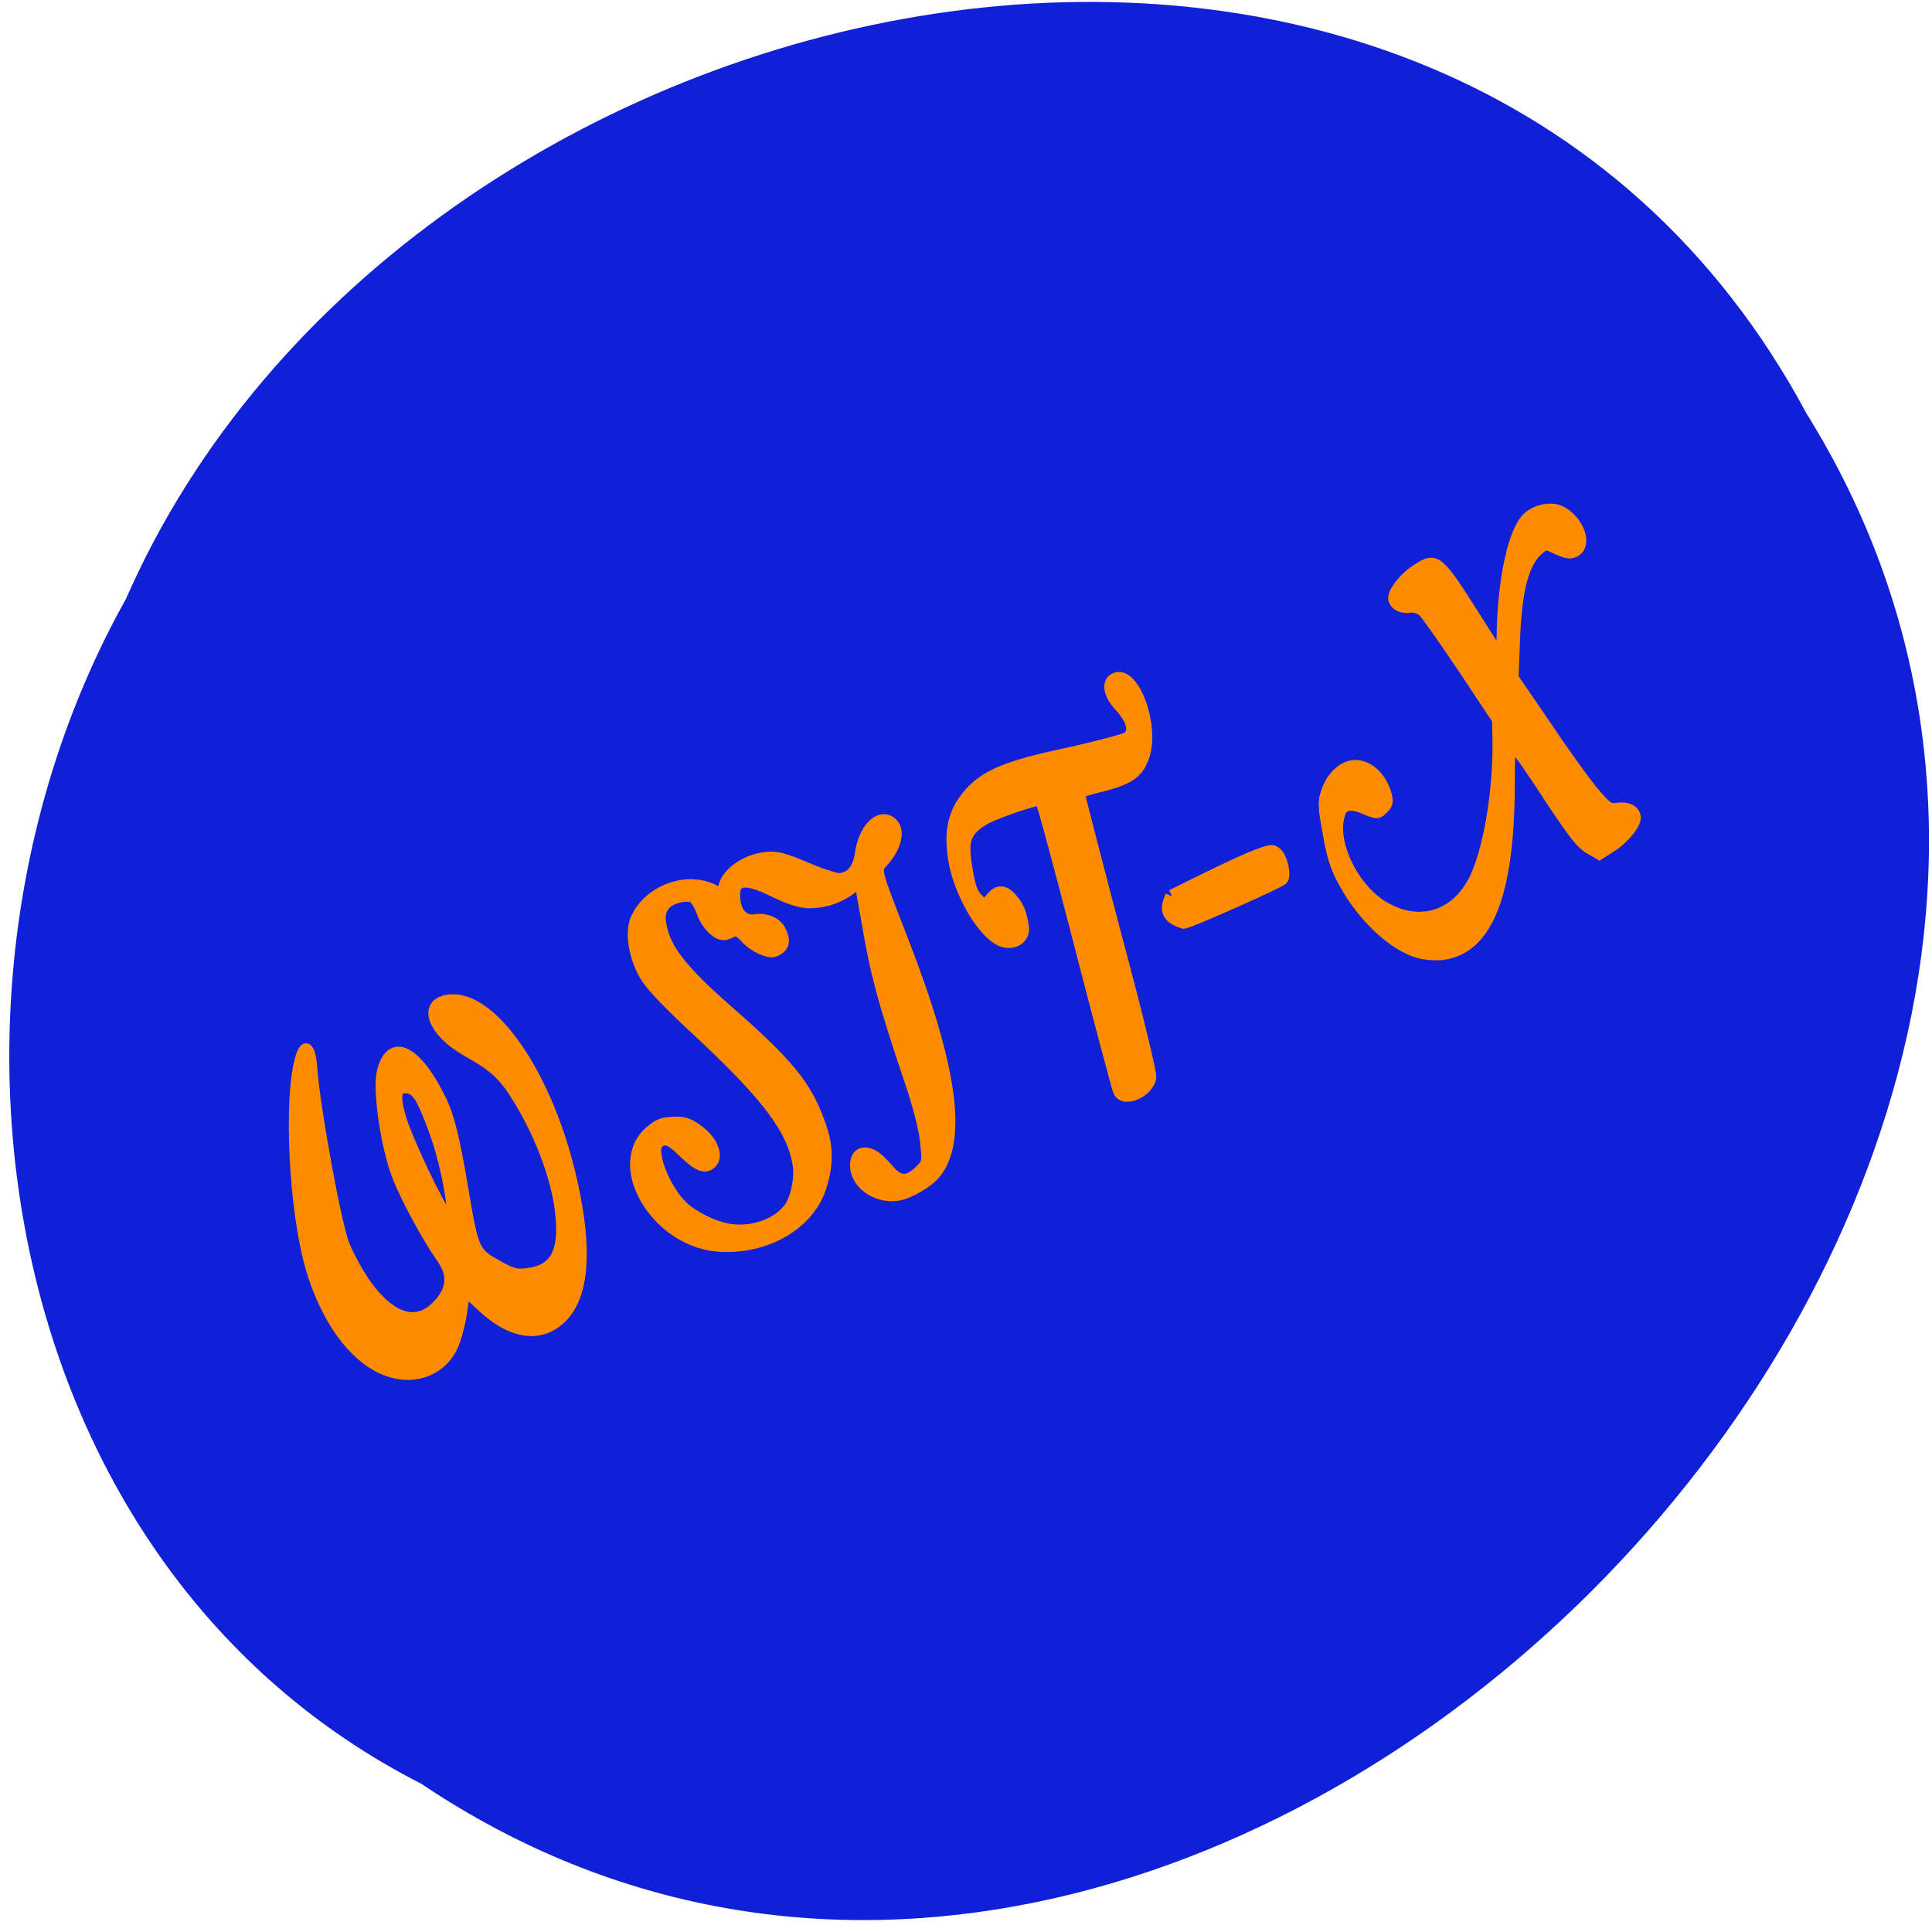 <svg xmlns="http://www.w3.org/2000/svg" viewBox="0 0 16 16"><path d="m 3.496 14.777 c 6.465 4.336 15.535 -4.816 11.465 -11.352 c -3 -5.598 -11.605 -3.746 -13.918 1.535 c -1.832 3.273 -1.082 8.02 2.453 9.816" fill="#1020d6"/><g fill="#ff8c00" stroke="#ff8c00" transform="scale(0.062)"><path d="m 53.44 183.56 c -5.063 -0.688 -9.75 -6.375 -12.06 -14.625 c -2.125 -7.688 -2.813 -22 -1.313 -27.438 c 0.625 -2.375 1.438 -1.75 1.625 1.188 c 0.375 5.313 3.313 21.375 4.375 23.75 c 3.875 8.625 8.813 11.75 12.375 7.875 c 1.938 -2 2.125 -4.063 0.5 -6.313 c -1.875 -2.688 -4.75 -7.938 -5.875 -10.875 c -1.5 -3.813 -2.625 -11.438 -2.063 -13.875 c 1.125 -4.813 4.625 -3.188 8 3.813 c 0.938 1.938 1.688 4.813 2.75 11.06 c 1.563 9.25 1.5 9.125 5.125 11.125 c 1.688 0.938 2.375 1.063 4 0.75 c 3.625 -0.563 4.75 -3.438 3.75 -9.5 c -0.75 -4.25 -2.75 -9.313 -5.375 -13.625 c -2 -3.25 -3.125 -4.313 -7 -6.5 c -4.5 -2.563 -5.813 -6.25 -2.5 -6.813 c 5.938 -1 13.625 10.25 16.75 24.563 c 1.938 8.813 1.5 14.75 -1.313 17.75 c -2.875 3 -6.875 2.438 -11 -1.5 l -2.063 -1.938 l -0.438 2.938 c -0.25 1.625 -0.813 3.688 -1.25 4.563 c -1.25 2.625 -4.063 4.063 -7 3.625 m 4.625 -32.25 c -1.688 -4.625 -2.375 -5.813 -3.688 -5.938 c -1.438 -0.188 -1.688 0.938 -0.875 3.75 c 0.813 2.938 5.188 12.13 6.375 13.438 c 1.188 1.313 -0.063 -6.375 -1.813 -11.25" stroke-width="1.372"/><path d="m 96 166.44 c -8.313 -0.563 -14.438 -10.875 -9.06 -15.375 c 1.063 -0.875 1.563 -1.063 2.75 -1.125 c 1.75 -0.125 2.375 0.125 3.875 1.313 c 1.563 1.25 2.25 3.063 1.563 3.938 c -0.813 1 -1.813 0.625 -3.75 -1.25 c -1.75 -1.75 -2.563 -2.063 -3.438 -1.313 c -1.25 0.938 0.813 6.313 3.25 8.563 c 1.438 1.375 4.188 2.688 6.06 3 c 3.125 0.563 6.563 -0.625 8.188 -2.813 c 0.938 -1.313 1.5 -4.063 1.188 -5.875 c -0.75 -4.563 -3.938 -8.875 -12.625 -17.06 c -4.625 -4.25 -7.06 -6.813 -7.813 -8.125 c -1.5 -2.563 -2 -5.813 -1.188 -7.625 c 1.813 -3.938 7.125 -5.688 10.625 -3.625 c 1.125 0.688 1.188 0.688 1.063 0.063 c -0.25 -1.813 2.188 -4 5.125 -4.5 c 1.813 -0.313 2.688 -0.063 6.375 1.5 c 1.813 0.75 3.625 1.313 4.063 1.25 c 1.563 -0.25 2.375 -1.313 2.688 -3.313 c 0.438 -3.188 2.375 -5.313 3.938 -4.313 c 1.375 0.875 0.938 3.188 -0.875 5.25 c -1.125 1.25 -1.313 0.625 2.625 10.75 c 6.5 16.75 7.875 26.563 4.313 30.938 c -1 1.25 -3.5 2.688 -5 2.938 c -2.688 0.438 -5.438 -1.375 -5.625 -3.688 c -0.125 -1.625 0.75 -2.313 2.125 -1.688 c 0.5 0.188 1.438 1.063 2.125 1.875 c 1.5 1.813 2.688 1.875 4.313 0.25 c 1.063 -1 1.063 -1.125 0.75 -4.125 c -0.25 -2 -1.125 -5.25 -2.563 -9.375 c -3 -9 -4.125 -13.06 -5.188 -19.5 l -1 -5.625 l -1.125 0.875 c -1.563 1.25 -3.625 1.938 -5.688 1.938 c -1.25 -0.063 -2.5 -0.438 -4.688 -1.5 c -4.188 -2.063 -5.688 -1.625 -5.188 1.5 c 0.313 1.688 1.313 2.5 2.688 2.313 c 1.375 -0.25 2.813 0.375 3.313 1.375 c 0.688 1.25 0.563 2.125 -0.375 2.625 c -0.625 0.375 -1 0.313 -2.063 -0.125 c -0.75 -0.313 -1.75 -1 -2.25 -1.625 c -0.563 -0.625 -1.125 -0.938 -1.375 -0.813 c -0.313 0.125 -0.75 0.313 -1.063 0.438 c -0.938 0.438 -2.563 -1 -3.25 -2.875 c -0.313 -0.938 -0.875 -1.813 -1.188 -2 c -0.813 -0.438 -2.75 -0.063 -3.625 0.75 c -0.938 0.938 -1.063 1.875 -0.5 3.938 c 0.813 2.75 3.063 5.5 8.688 10.438 c 8.06 7.06 10.438 9.938 12.25 14.938 c 1.125 3 1.188 5.375 0.25 8.438 c -1.5 5.063 -7.313 8.5 -13.688 8.06" stroke-width="1.514"/><path d="m 149.44 145.75 c -0.188 -0.438 -2.563 -9.313 -5.25 -19.75 c -2.688 -10.438 -5 -19 -5.188 -19.12 c -0.375 -0.25 -6.438 1.813 -7.75 2.688 c -2.375 1.5 -2.75 2.75 -2.125 6.375 c 0.375 2.5 0.75 3.438 1.438 4.125 l 0.938 0.938 l 0.875 -1 c 0.938 -1.188 1.813 -1.125 2.875 0.188 c 0.813 0.938 1.188 1.938 1.438 3.75 c 0.125 1.438 -1.375 2.313 -2.875 1.75 c -2.438 -0.938 -5.625 -6.313 -6.375 -10.75 c -0.625 -3.75 -0.125 -6.25 1.75 -8.563 c 2.188 -2.75 5.125 -4 13.688 -5.813 c 3.688 -0.813 7.125 -1.75 7.625 -2 c 1.188 -0.688 0.813 -2.375 -0.875 -4.188 c -1.625 -1.75 -1.813 -3.438 -0.5 -3.813 c 2.438 -0.688 4.938 6.375 3.688 10.313 c -0.75 2.313 -1.875 3.125 -5.688 4.125 c -2.875 0.688 -2.938 0.75 -2.813 1.688 c 0.125 0.563 2.25 8.875 4.813 18.563 c 2.75 10.25 4.625 18 4.563 18.625 c -0.25 1.938 -3.563 3.438 -4.25 1.875" stroke-width="1.524"/><path d="m 156.56 119.75 c 1.5 -0.688 10.75 -5.5 13.13 -5.938 c 1.25 -0.188 1.875 3 1.5 3.5 c -0.25 0.375 -12.188 5.688 -13.06 5.813 c -2 -0.625 -2.438 -1.5 -1.563 -3.375" stroke-width="1.862"/><path d="m 189.63 127.25 c -3.375 -0.875 -7.563 -4.75 -10.06 -9.375 c -1.125 -2 -1.563 -3.438 -2.125 -6.625 c -0.688 -3.625 -0.688 -4.25 -0.063 -5.875 c 0.875 -2.188 2.688 -3.438 4.375 -3 c 1.375 0.313 2.625 1.625 3.25 3.375 c 0.375 1.188 0.375 1.563 -0.25 2.188 c -0.75 0.75 -0.75 0.75 -2.313 0.125 c -1.938 -0.875 -3.125 -0.688 -3.5 0.563 c -1.375 3.875 1.938 10.563 6.375 12.813 c 4.875 2.563 9.75 0.625 12 -4.688 c 1.75 -4.188 2.875 -11.375 2.813 -17.688 l -0.063 -2.938 l -4.563 -6.875 c -2.563 -3.813 -4.938 -7.188 -5.375 -7.625 c -0.438 -0.375 -1.188 -0.625 -1.75 -0.563 c -1.125 0.188 -2 -0.25 -2.188 -1.063 c -0.125 -0.875 1.5 -2.938 3.25 -4 c 2.375 -1.5 2.625 -1.313 7.625 6.563 c 1.813 2.938 3.375 5.25 3.438 5.188 c 0.063 -0.063 0.188 -1.563 0.188 -3.438 c 0.188 -7.313 1.563 -13.438 3.438 -15.188 c 1.313 -1.125 3.313 -1.438 4.625 -0.625 c 2.5 1.563 3.25 4.938 1.063 5.313 c -0.313 0.063 -1.188 -0.188 -1.938 -0.563 c -1.25 -0.625 -1.5 -0.625 -2.188 -0.063 c -2.188 1.688 -3.188 5.375 -3.438 12.5 l -0.188 4.875 l 4.625 6.75 c 2.5 3.75 5.375 7.688 6.375 8.813 c 1.563 1.813 1.938 2.063 2.938 1.875 c 1.313 -0.188 2.25 0.25 2.375 1.063 c 0.188 0.875 -1.5 2.938 -3.188 4 l -1.563 1 l -1.063 -0.625 c -1.375 -0.688 -2.563 -2.313 -7.125 -9.313 c -2 -3 -3.688 -5.25 -3.75 -4.938 c -0.063 0.313 -0.125 2.875 -0.125 5.75 c -0.063 14.375 -2.875 21.625 -8.75 22.5 c -0.813 0.125 -2.25 0.063 -3.188 -0.188" stroke-width="1.545"/></g></svg>